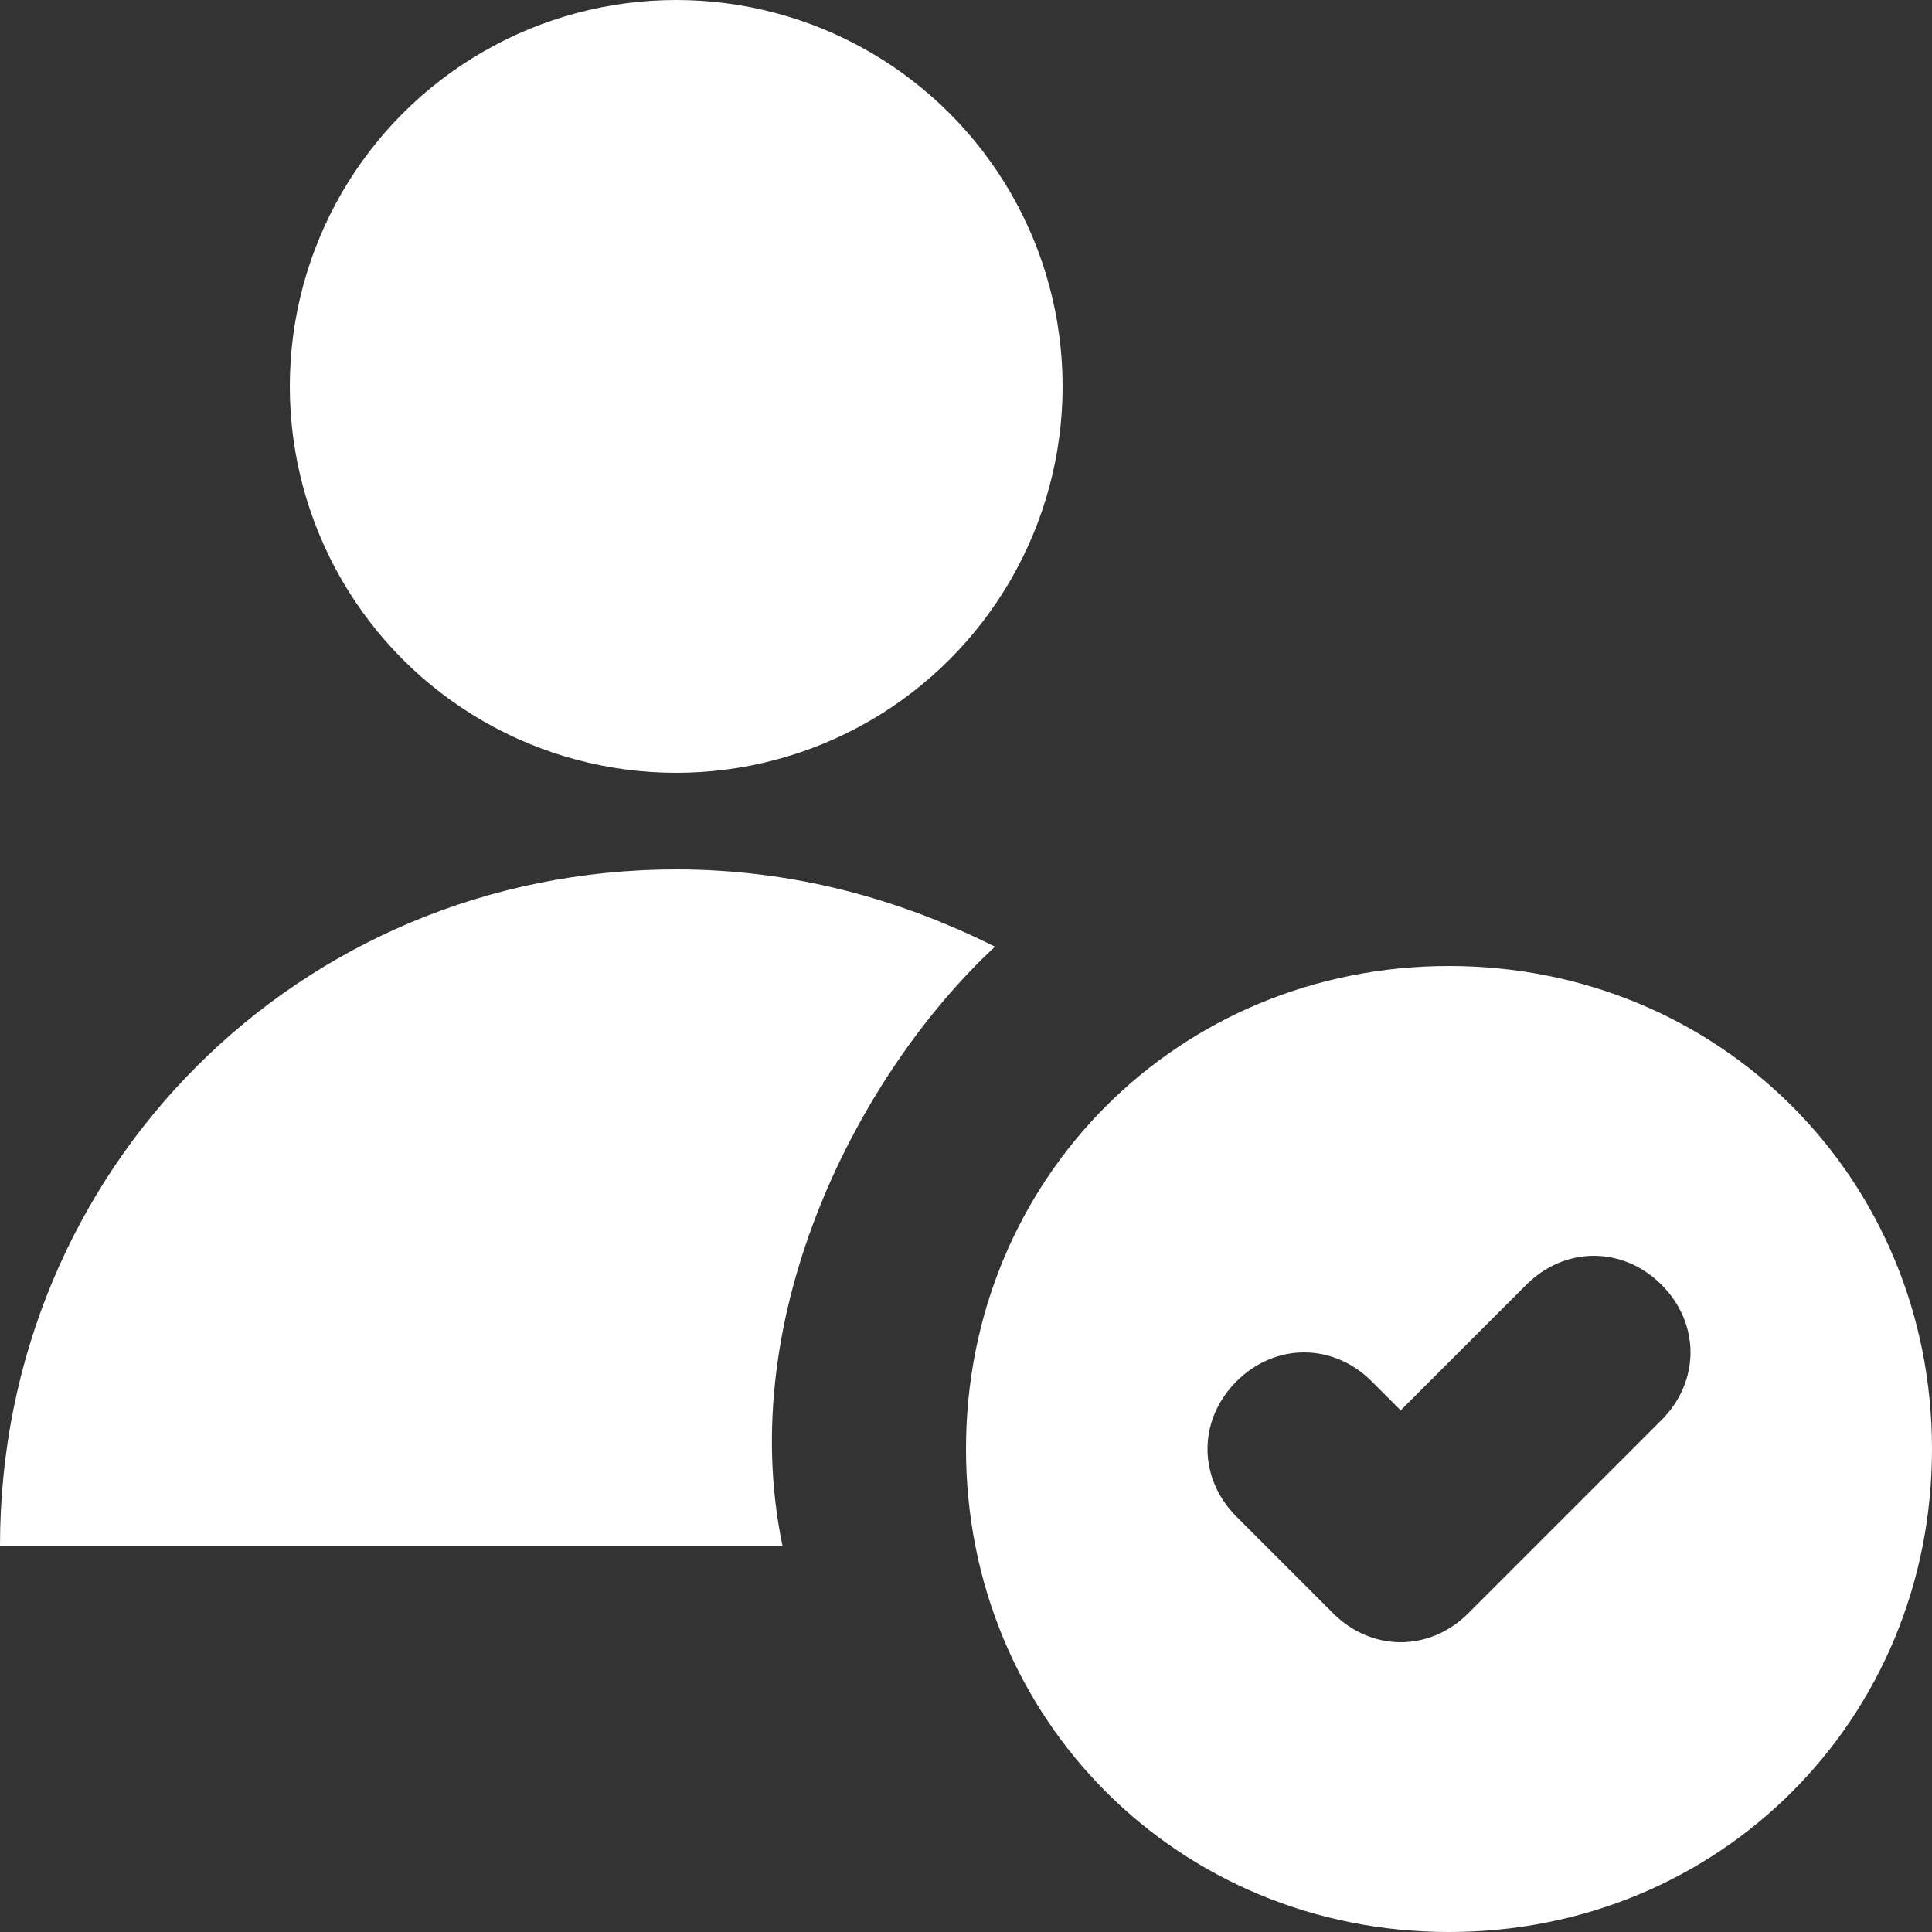 <?xml version="1.0" encoding="iso-8859-1"?>
<!-- Generator: Adobe Illustrator 19.0.0, SVG Export Plug-In . SVG Version: 6.00 Build 0)  -->
<svg version="1.1" id="Capa_1" xmlns="http://www.w3.org/2000/svg" xmlns:xlink="http://www.w3.org/1999/xlink" x="0px" y="0px"
	 viewBox="0 0 512 512" style="enable-background:new 0 0 512 512;fill: #fff;" xml:space="preserve">
<rect x="0" y="0" width="512" height="512" fill="#333333" stroke="none"/>
<g>
	<g>
		<circle cx="179.2" cy="102.4" r="102.4"/>
	</g>
</g>
<g>
	<g>
		<path d="M263.68,250.88c-25.6-12.8-53.76-20.48-84.48-20.48C79.36,230.4,0,309.76,0,409.6h207.36
			C194.56,348.16,227.84,284.16,263.68,250.88z"/>
	</g>
</g>
<g>
	<g>
		<path d="M384,256c-71.68,0-128,56.32-128,128s56.32,128,128,128s128-56.32,128-128S455.68,256,384,256z M440.32,376.32l-51.2,51.2
			c-10.24,10.24-25.6,10.24-35.84,0l-25.6-25.6c-10.24-10.24-10.24-25.6,0-35.84s25.6-10.24,35.84,0l7.68,7.68l33.28-33.28
			c10.24-10.24,25.6-10.24,35.84,0S450.56,366.08,440.32,376.32z"/>
	</g>
</g>
<g>
</g>
<g>
</g>
<g>
</g>
<g>
</g>
<g>
</g>
<g>
</g>
<g>
</g>
<g>
</g>
<g>
</g>
<g>
</g>
<g>
</g>
<g>
</g>
<g>
</g>
<g>
</g>
<g>
</g>
</svg>
